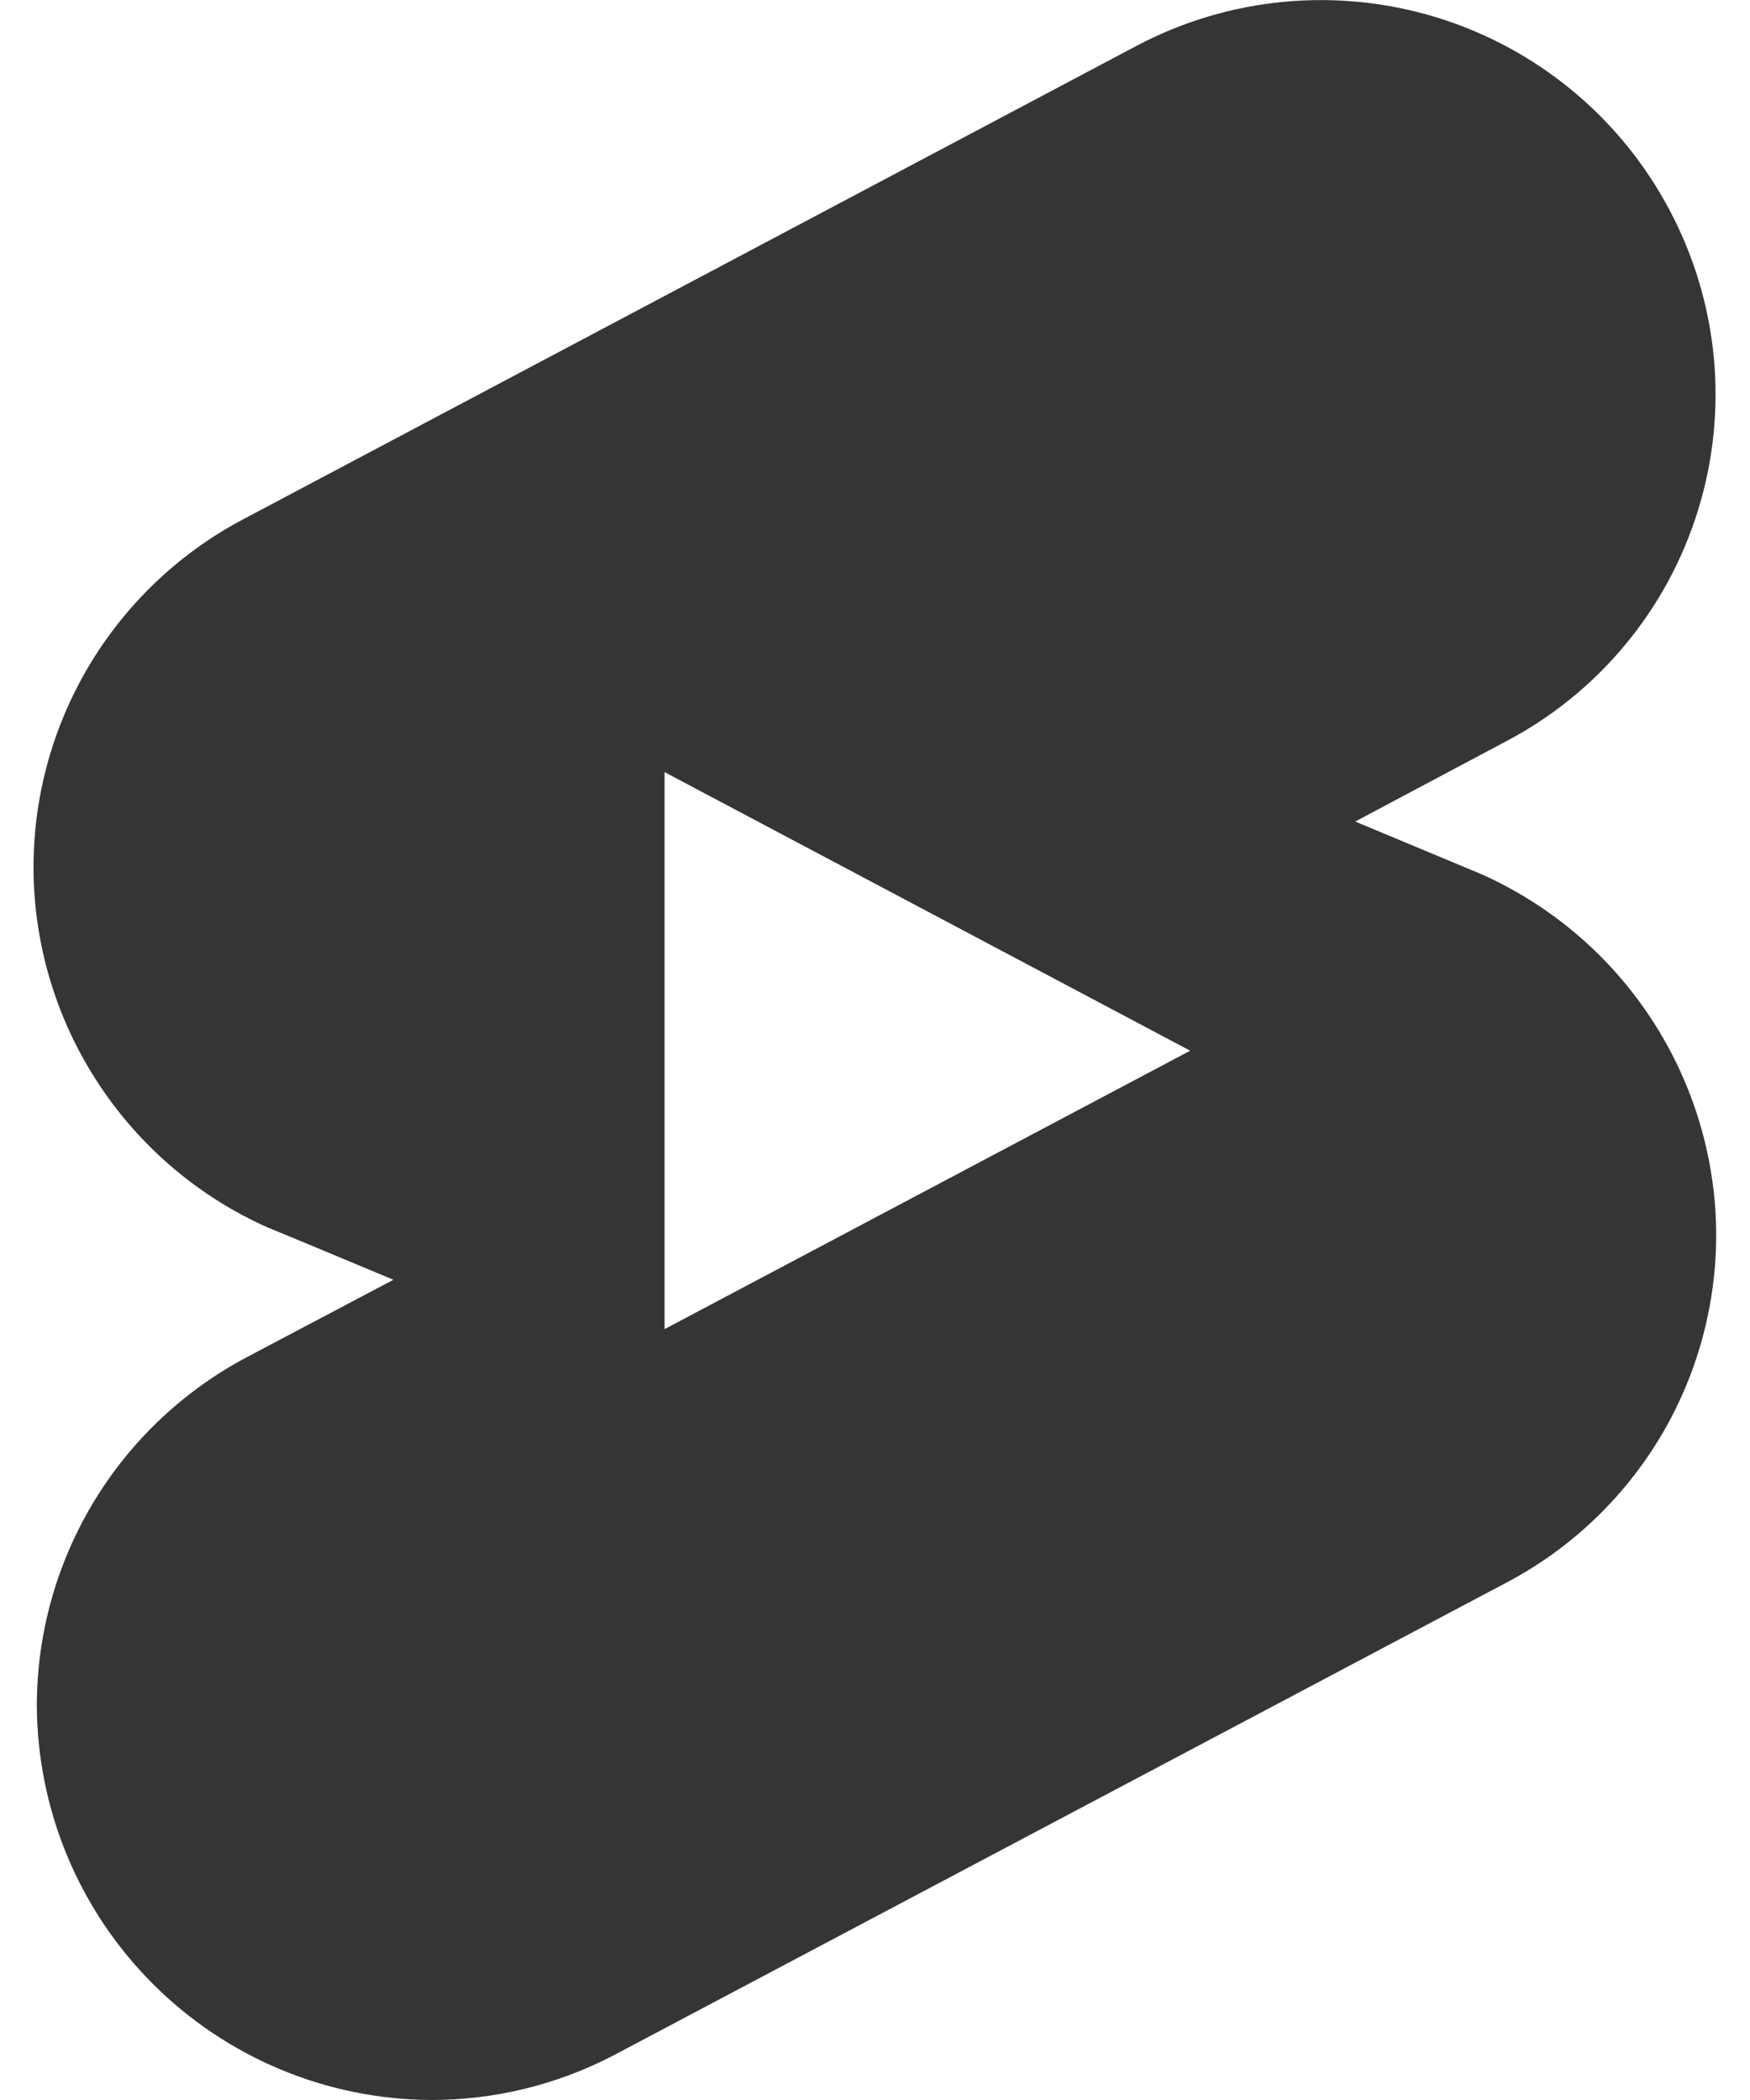 <svg width="20" height="24" viewBox="0 0 20 24" fill="none" xmlns="http://www.w3.org/2000/svg">
<path d="M16.929 9.99L15.488 9.389L17.205 8.476C17.729 8.202 18.193 7.827 18.571 7.372C18.949 6.918 19.233 6.393 19.407 5.828C19.582 5.263 19.642 4.669 19.586 4.08C19.529 3.492 19.357 2.92 19.079 2.398C18.52 1.342 17.564 0.552 16.422 0.2C15.28 -0.151 14.045 -0.035 12.989 0.524L2.79 5.929C2.032 6.327 1.404 6.933 0.978 7.676C0.553 8.419 0.348 9.267 0.388 10.122C0.428 10.956 0.699 11.762 1.17 12.451C1.64 13.14 2.292 13.685 3.054 14.026C3.09 14.038 4.496 14.626 4.496 14.626L2.79 15.527C2.074 15.914 1.476 16.486 1.059 17.184C0.642 17.883 0.421 18.681 0.421 19.494C0.427 20.688 0.904 21.83 1.748 22.674C2.592 23.518 3.734 23.994 4.928 24C5.653 24 6.365 23.826 7.008 23.492L17.218 18.086C17.974 17.688 18.6 17.081 19.024 16.339C19.447 15.596 19.65 14.748 19.608 13.894C19.565 13.06 19.292 12.254 18.819 11.565C18.347 10.876 17.692 10.331 16.929 9.99ZM7.595 15.19V8.824L13.602 12.008L7.595 15.19Z" fill="#353535"/>
</svg>

